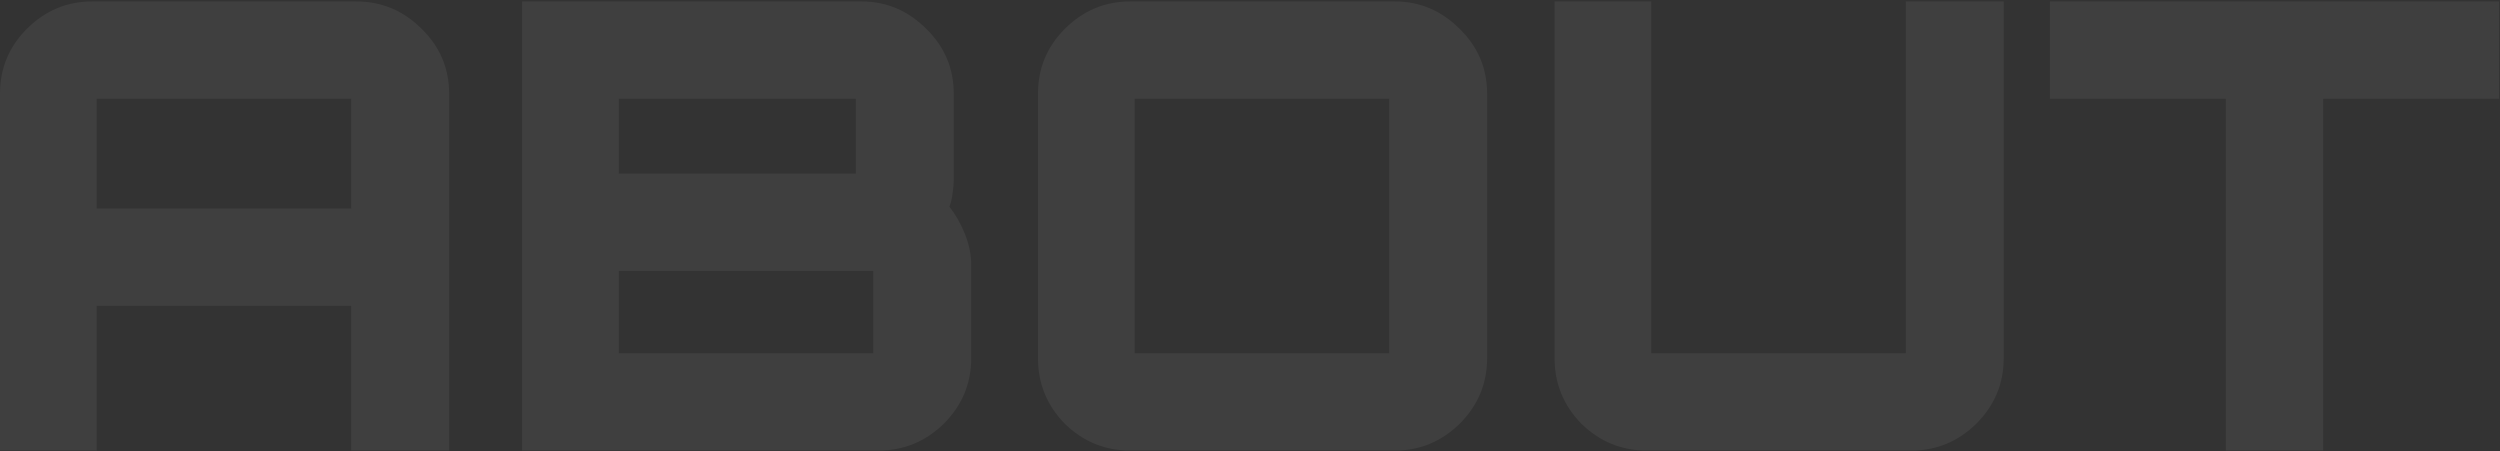<svg width="1563" height="282" viewBox="0 0 1563 282" fill="none" xmlns="http://www.w3.org/2000/svg">
<rect x="0" y="0" width="1563" height="282" fill="#333333" stroke="none"/>
<path d="M0 281.693V58.613C0 42.753 5.59 29.233 16.77 18.053C28.21 6.613 41.86 0.893 57.72 0.893H222.69C238.55 0.893 252.2 6.613 263.64 18.053C275.08 29.233 280.8 42.753 280.8 58.613V281.693H219.57V191.213H60.45V281.693H0ZM60.45 130.373H219.57V74.603C219.57 66.023 219.57 61.733 219.57 61.733C219.57 61.733 215.28 61.733 206.7 61.733H73.32C64.74 61.733 60.45 61.733 60.45 61.733C60.45 61.733 60.45 66.023 60.45 74.603V130.373ZM326.406 281.693V0.893H538.566C554.166 0.893 567.686 6.613 579.126 18.053C590.566 29.233 596.286 42.753 596.286 58.613V111.263C596.286 114.643 596.026 117.893 595.506 121.013C595.246 123.873 594.596 126.603 593.556 129.203C597.456 134.143 600.706 139.863 603.306 146.363C605.906 152.863 607.206 159.363 607.206 165.863V223.973C607.206 239.833 601.486 253.483 590.046 264.923C578.606 276.103 564.956 281.693 549.096 281.693H326.406ZM399.726 220.853H533.106C541.686 220.853 545.976 220.853 545.976 220.853C545.976 220.853 545.976 216.563 545.976 207.983V182.243C545.976 173.663 545.976 169.373 545.976 169.373C545.976 169.373 541.686 169.373 533.106 169.373H399.726C391.146 169.373 386.856 169.373 386.856 169.373C386.856 169.373 386.856 173.663 386.856 182.243V207.983C386.856 216.563 386.856 220.853 386.856 220.853C386.856 220.853 391.146 220.853 399.726 220.853ZM399.726 108.533H522.186C530.766 108.533 535.056 108.533 535.056 108.533C535.056 108.533 535.056 104.243 535.056 95.663V74.603C535.056 66.023 535.056 61.733 535.056 61.733C535.056 61.733 530.766 61.733 522.186 61.733H399.726C391.146 61.733 386.856 61.733 386.856 61.733C386.856 61.733 386.856 66.023 386.856 74.603V95.663C386.856 104.243 386.856 108.533 386.856 108.533C386.856 108.533 391.146 108.533 399.726 108.533ZM706.668 281.693C690.808 281.693 677.158 276.103 665.718 264.923C654.538 253.483 648.948 239.833 648.948 223.973V58.613C648.948 42.753 654.538 29.233 665.718 18.053C677.158 6.613 690.808 0.893 706.668 0.893H872.028C887.628 0.893 901.148 6.613 912.588 18.053C924.028 29.233 929.748 42.753 929.748 58.613V223.973C929.748 239.833 924.028 253.483 912.588 264.923C901.148 276.103 887.628 281.693 872.028 281.693H706.668ZM722.268 220.853H855.648C864.228 220.853 868.518 220.853 868.518 220.853C868.518 220.853 868.518 216.563 868.518 207.983V74.603C868.518 66.023 868.518 61.733 868.518 61.733C868.518 61.733 864.228 61.733 855.648 61.733H722.268C713.688 61.733 709.398 61.733 709.398 61.733C709.398 61.733 709.398 66.023 709.398 74.603V207.983C709.398 216.563 709.398 220.853 709.398 220.853C709.398 220.853 713.688 220.853 722.268 220.853ZM1029.64 281.693C1013.78 281.693 1000.13 276.103 988.687 264.923C977.507 253.483 971.917 239.833 971.917 223.973V0.893H1032.37V207.983C1032.37 216.563 1032.37 220.853 1032.37 220.853C1032.37 220.853 1036.66 220.853 1045.24 220.853H1178.62C1187.2 220.853 1191.49 220.853 1191.49 220.853C1191.49 220.853 1191.49 216.563 1191.49 207.983V0.893H1252.72V223.973C1252.72 239.833 1247 253.483 1235.56 264.923C1224.12 276.103 1210.6 281.693 1195 281.693H1029.64ZM1391.61 281.693V61.733H1281.63V0.893H1562.43V61.733H1452.45V281.693H1391.61Z" fill="white" fill-opacity="0.06"/>
</svg>

